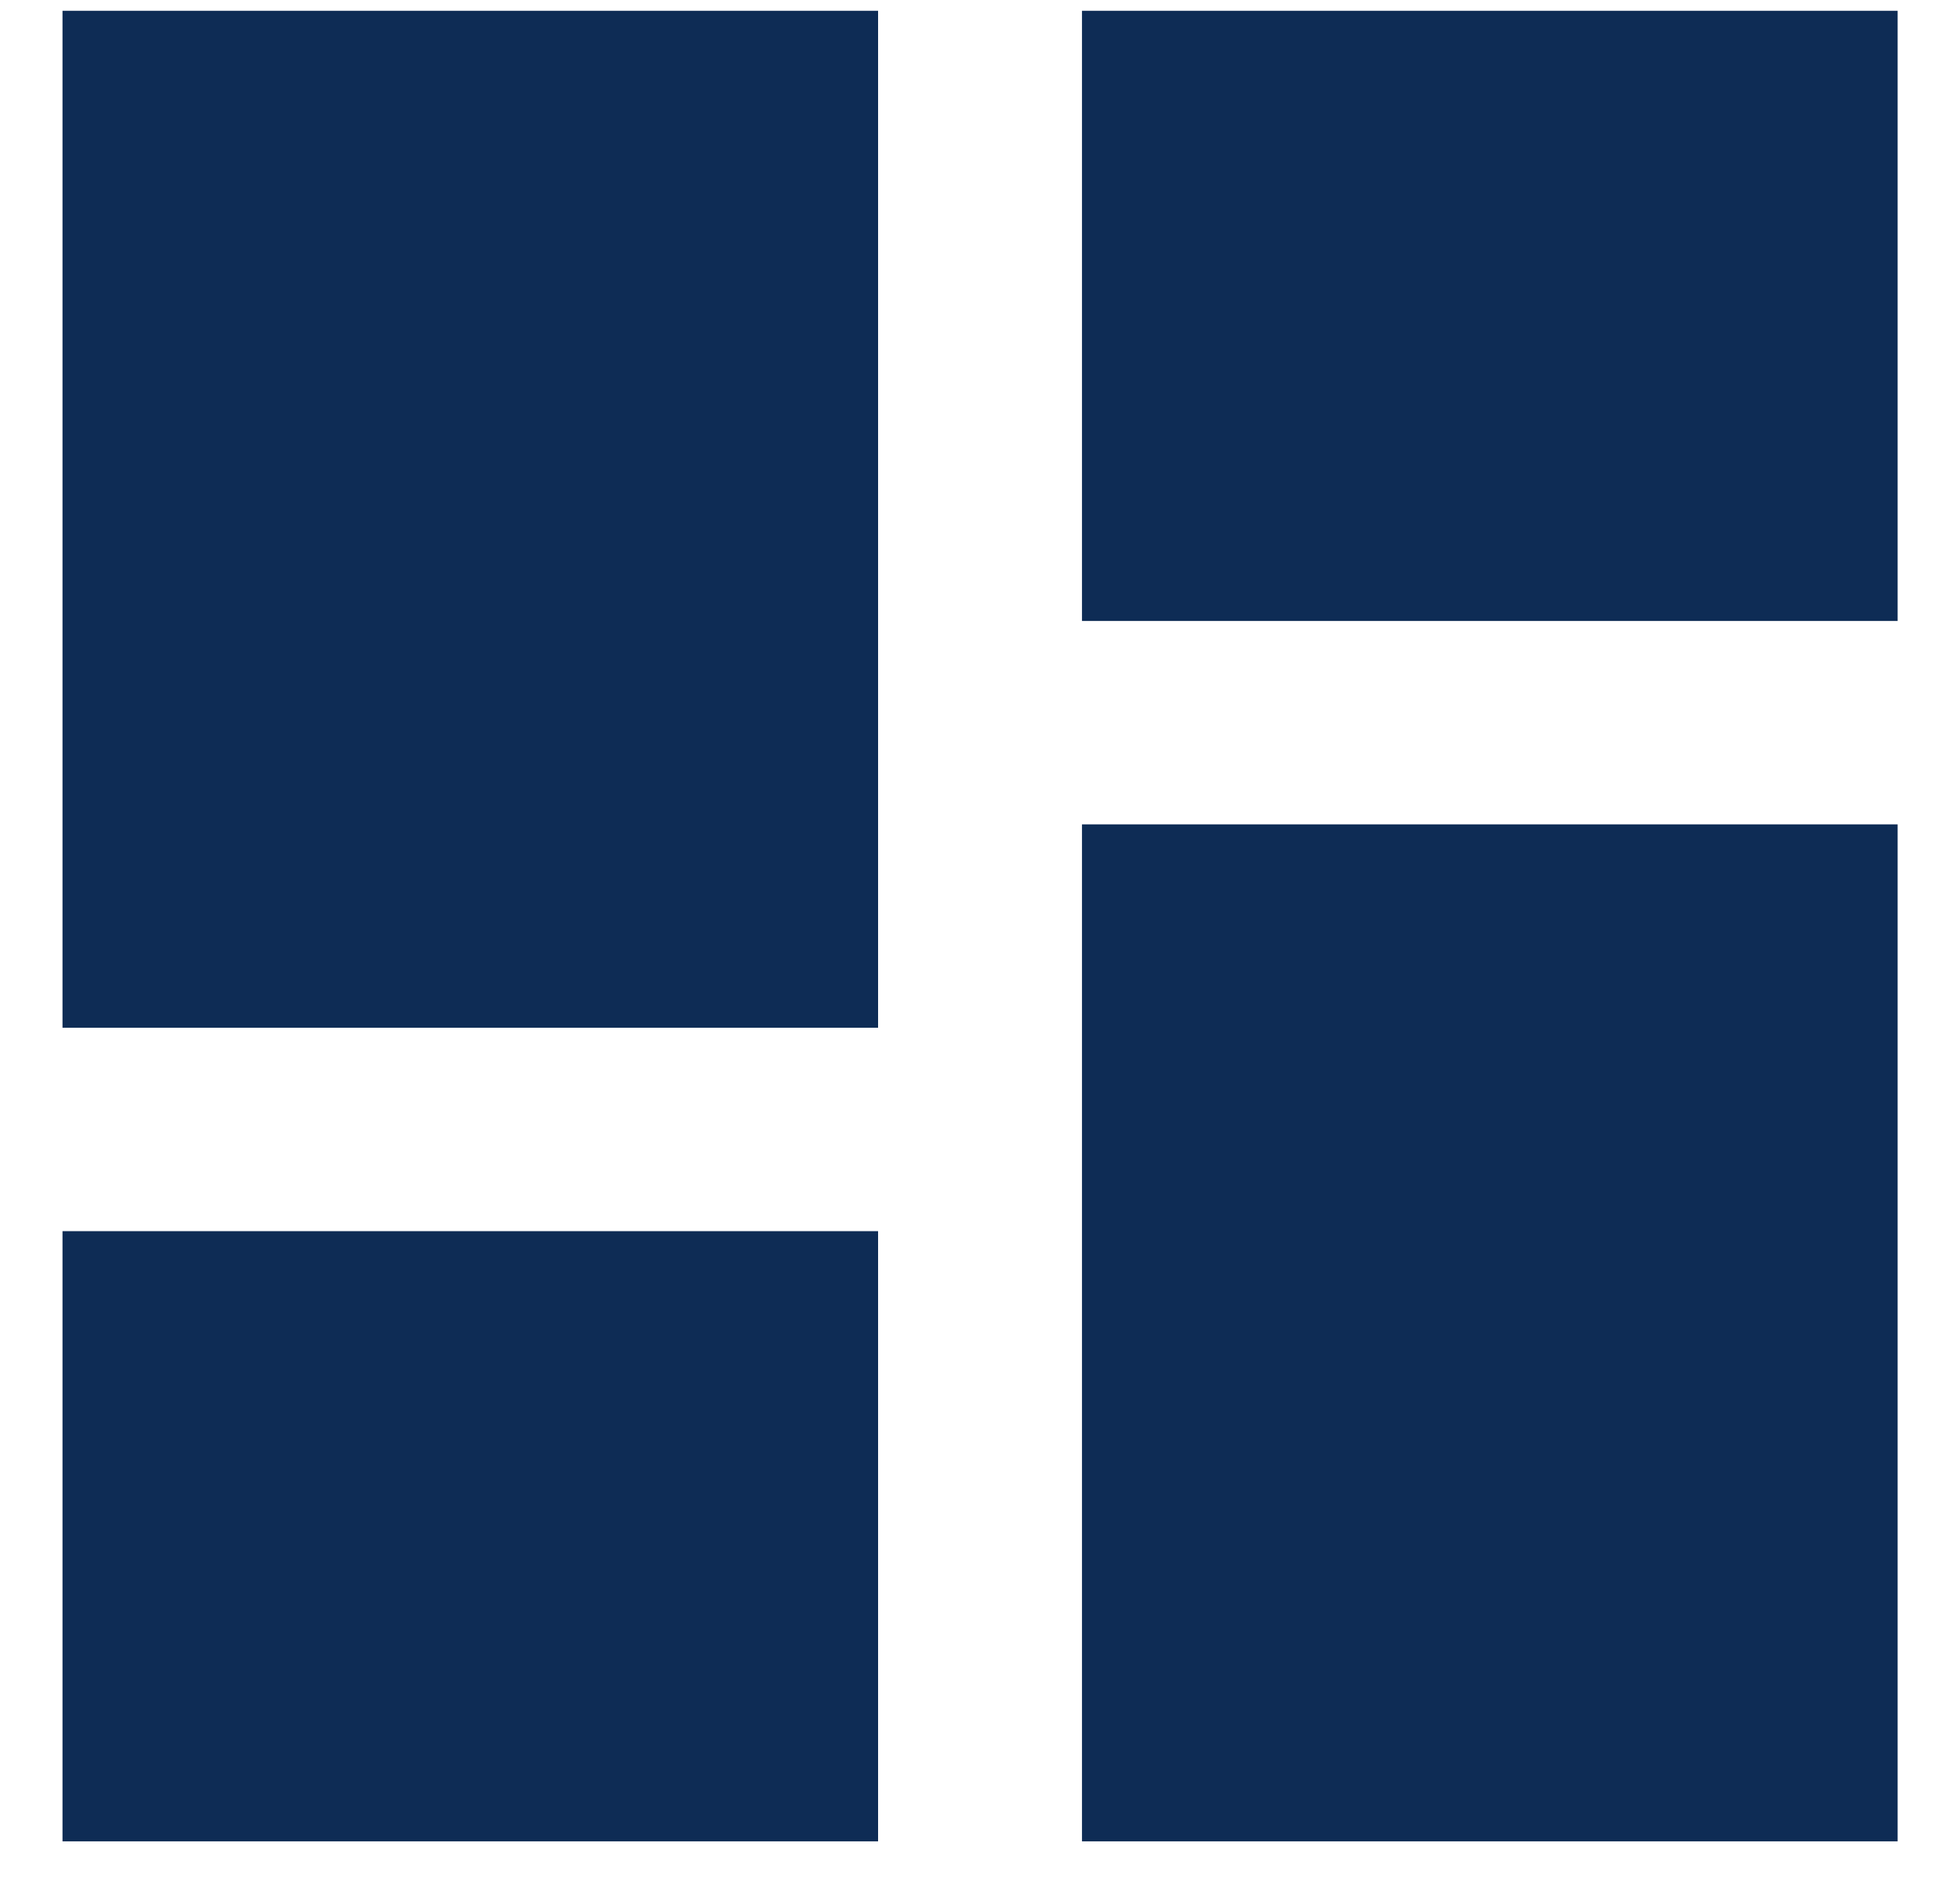 <svg width="28" height="27" viewBox="0 0 28 27" fill="none" xmlns="http://www.w3.org/2000/svg">
<path d="M0.893 14.684H12.544V0.154H0.893V14.684ZM0.893 26.308H12.544V17.59H0.893V26.308ZM15.457 26.308H27.109V11.778H15.457V26.308ZM15.457 0.154V8.872H27.109V0.154H15.457Z" fill="#0E2C55"/>
</svg>
